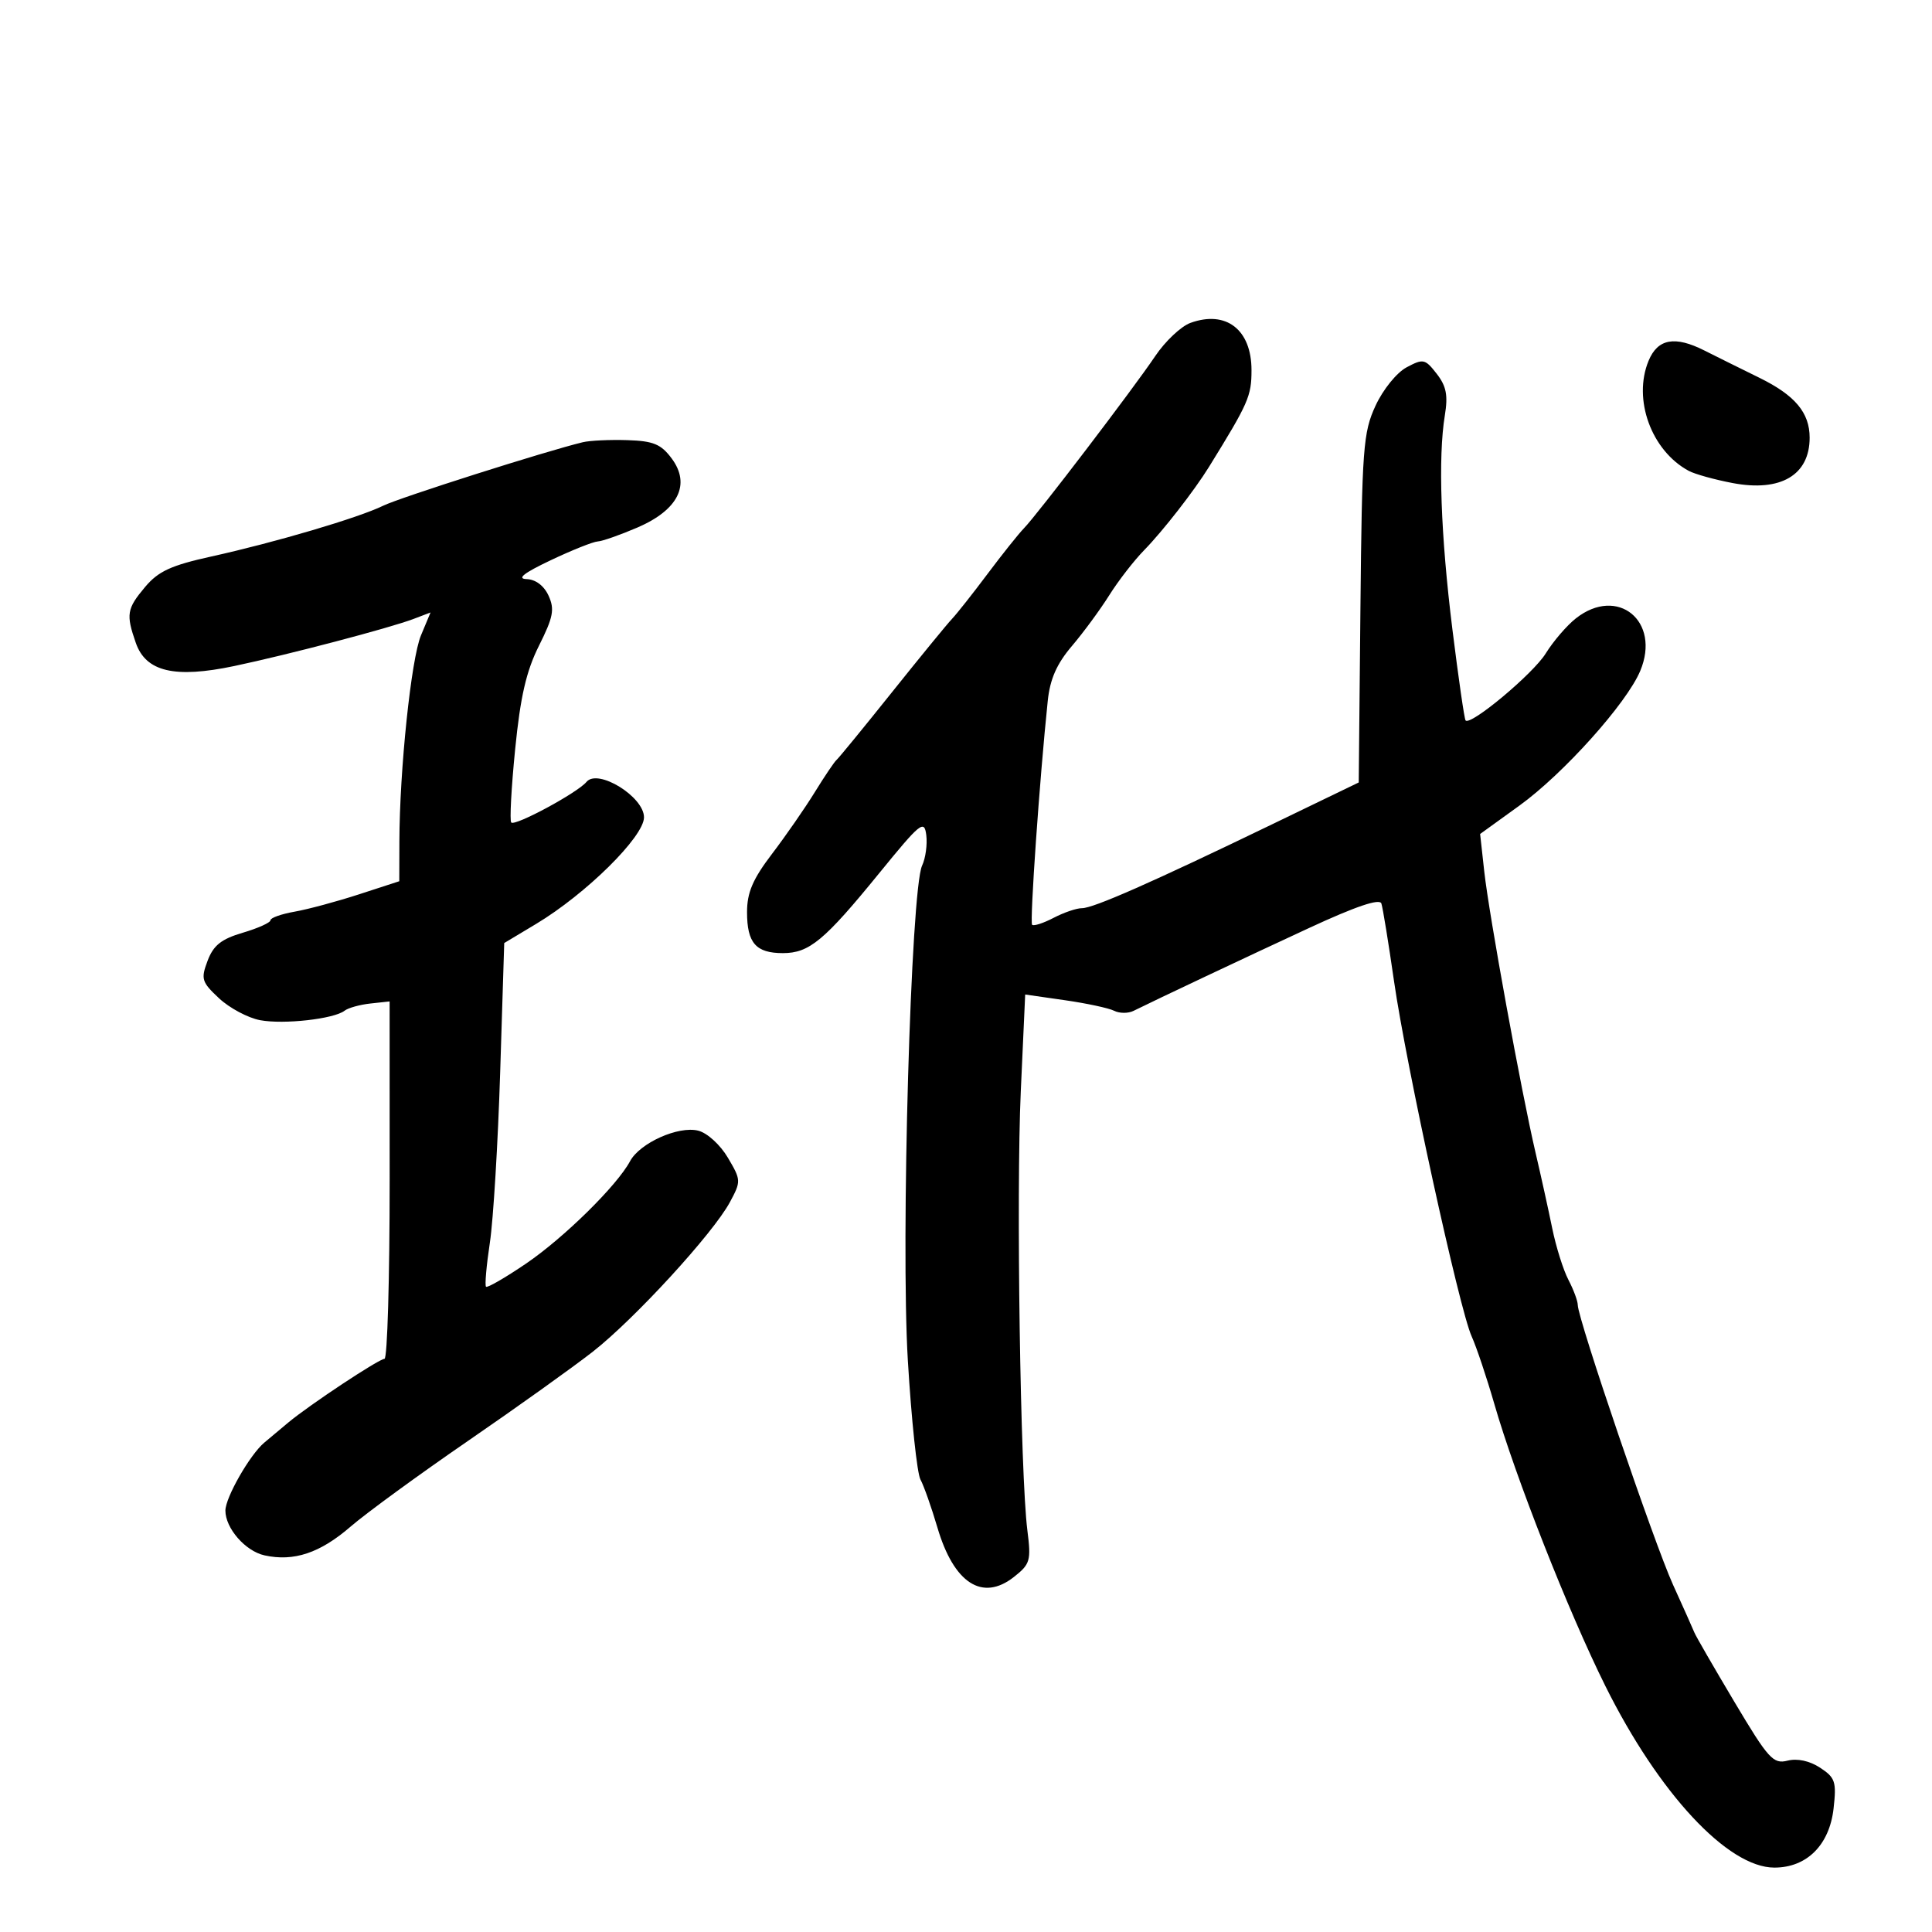 <svg xmlns="http://www.w3.org/2000/svg" width="300" height="300" viewBox="0 0 300 300" version="1.1">
	<path d="M 184.852 50.138 C 183.395 50.667, 180.933 52.989, 179.380 55.299 C 175.966 60.377, 161.099 79.876, 159 82.028 C 158.175 82.874, 155.627 86.067, 153.338 89.123 C 151.049 92.180, 148.571 95.316, 147.833 96.091 C 147.094 96.866, 142.892 102, 138.495 107.500 C 134.098 113, 130.230 117.725, 129.899 118 C 129.569 118.275, 128.051 120.525, 126.525 123 C 125 125.475, 122.008 129.792, 119.876 132.592 C 116.885 136.521, 116 138.589, 116 141.642 C 116 146.427, 117.377 148, 121.565 148 C 125.656 148, 127.992 146.063, 136.500 135.617 C 142.940 127.710, 143.527 127.235, 143.832 129.674 C 144.015 131.132, 143.722 133.264, 143.182 134.412 C 141.435 138.126, 139.861 192.762, 140.969 211.242 C 141.521 220.450, 142.402 228.775, 142.928 229.742 C 143.453 230.709, 144.640 234.068, 145.565 237.207 C 148.112 245.850, 152.547 248.717, 157.430 244.877 C 159.977 242.873, 160.128 242.352, 159.527 237.609 C 158.437 228.992, 157.783 185.371, 158.507 169.464 L 159.191 154.428 165.345 155.311 C 168.730 155.797, 172.177 156.536, 173.005 156.953 C 173.833 157.370, 175.183 157.378, 176.005 156.971 C 179.698 155.141, 193.431 148.658, 203.298 144.087 C 210.524 140.740, 214.229 139.485, 214.499 140.293 C 214.721 140.957, 215.606 146.394, 216.466 152.375 C 218.352 165.502, 226.614 203.310, 228.513 207.500 C 229.260 209.150, 230.846 213.875, 232.037 218 C 235.324 229.387, 243.549 250.283, 249.277 261.797 C 257.572 278.473, 268.298 290, 275.522 290 C 280.563 290, 284.078 286.491, 284.717 280.818 C 285.185 276.664, 284.976 276.030, 282.626 274.491 C 280.995 273.422, 279.096 273.010, 277.568 273.394 C 275.340 273.953, 274.601 273.135, 269.311 264.254 C 266.115 258.889, 263.321 254.050, 263.103 253.500 C 262.884 252.950, 261.389 249.605, 259.781 246.067 C 256.881 239.690, 245.006 204.808, 244.994 202.632 C 244.990 202.009, 244.336 200.251, 243.540 198.724 C 242.743 197.197, 241.613 193.597, 241.027 190.724 C 240.442 187.851, 239.278 182.575, 238.442 179 C 236.231 169.553, 231.216 142.057, 230.472 135.300 L 229.833 129.500 235.931 125.096 C 242.773 120.154, 252.582 109.219, 254.695 104.177 C 257.935 96.447, 251.177 90.927, 244.706 96.016 C 243.296 97.125, 241.187 99.580, 240.018 101.470 C 238.076 104.614, 228.354 112.737, 227.573 111.870 C 227.389 111.666, 226.471 105.316, 225.532 97.758 C 223.713 83.114, 223.284 71.021, 224.354 64.500 C 224.865 61.383, 224.586 59.956, 223.089 58.036 C 221.286 55.722, 221.001 55.661, 218.421 57.036 C 216.879 57.857, 214.759 60.475, 213.591 63 C 211.669 67.155, 211.489 69.572, 211.246 94.500 L 210.983 121.500 197.530 128 C 178.838 137.031, 169.757 141.036, 168 141.023 C 167.175 141.017, 165.196 141.693, 163.601 142.524 C 162.007 143.355, 160.506 143.839, 160.266 143.599 C 159.875 143.208, 161.432 120.911, 162.695 108.823 C 163.047 105.446, 164.088 103.083, 166.437 100.323 C 168.226 98.220, 170.841 94.666, 172.247 92.425 C 173.654 90.183, 176.094 87.033, 177.669 85.425 C 180.555 82.478, 185.450 76.191, 187.734 72.496 C 193.868 62.574, 194.333 61.516, 194.333 57.473 C 194.333 51.183, 190.388 48.131, 184.852 50.138 M 255.992 56.019 C 253.512 62.007, 256.420 69.984, 262.223 73.113 C 263.171 73.624, 266.241 74.477, 269.046 75.009 C 276.502 76.423, 281 73.772, 281 67.965 C 281 64.078, 278.738 61.382, 273.193 58.659 C 270.062 57.121, 266.226 55.219, 264.669 54.432 C 260.071 52.106, 257.411 52.593, 255.992 56.019 M 90.500 68.668 C 84.794 70.038, 62.097 77.257, 59.500 78.528 C 55.675 80.401, 42.734 84.223, 32.789 86.418 C 26.569 87.790, 24.587 88.703, 22.539 91.136 C 19.687 94.525, 19.543 95.391, 21.090 99.829 C 22.654 104.314, 27.127 105.366, 36.366 103.423 C 44.750 101.659, 60.488 97.525, 64.221 96.106 L 66.854 95.105 65.365 98.670 C 63.847 102.302, 62.046 119.517, 62.016 130.668 L 62 136.837 55.750 138.870 C 52.313 139.988, 47.813 141.200, 45.750 141.563 C 43.688 141.926, 42 142.524, 42 142.893 C 42 143.262, 40.065 144.135, 37.700 144.833 C 34.356 145.820, 33.141 146.788, 32.236 149.184 C 31.167 152.019, 31.309 152.487, 34.020 155.019 C 35.641 156.532, 38.506 158.060, 40.387 158.413 C 44.064 159.103, 51.858 158.227, 53.512 156.939 C 54.068 156.505, 55.868 156.004, 57.512 155.825 L 60.500 155.500 60.506 183.250 C 60.510 198.513, 60.148 211, 59.702 211 C 58.848 211, 48.062 218.142, 44.761 220.893 C 43.700 221.777, 42.020 223.184, 41.028 224.020 C 38.791 225.905, 35 232.538, 35 234.566 C 35 237.310, 38.105 240.864, 41.074 241.516 C 45.629 242.517, 49.698 241.156, 54.448 237.045 C 56.849 234.967, 65.043 228.986, 72.657 223.753 C 80.270 218.521, 89.009 212.273, 92.076 209.870 C 98.571 204.779, 110.727 191.520, 113.331 186.684 C 115.090 183.418, 115.082 183.254, 113.025 179.768 C 111.843 177.764, 109.822 175.921, 108.421 175.569 C 105.337 174.796, 99.348 177.481, 97.830 180.318 C 95.805 184.102, 87.562 192.214, 81.673 196.217 C 78.468 198.396, 75.676 200.010, 75.469 199.802 C 75.261 199.595, 75.530 196.517, 76.066 192.963 C 76.602 189.408, 77.323 177.485, 77.668 166.468 L 78.296 146.435 83.242 143.468 C 91.001 138.812, 100 129.922, 100 126.914 C 100 123.711, 92.832 119.293, 91.073 121.412 C 89.677 123.095, 79.990 128.323, 79.386 127.720 C 79.123 127.456, 79.395 122.349, 79.990 116.370 C 80.807 108.161, 81.715 104.216, 83.698 100.253 C 85.912 95.830, 86.145 94.613, 85.183 92.503 C 84.476 90.952, 83.179 89.971, 81.771 89.923 C 80.197 89.870, 81.342 88.973, 85.500 87 C 88.800 85.434, 92.092 84.119, 92.815 84.077 C 93.538 84.034, 96.312 83.061, 98.979 81.914 C 105.331 79.181, 107.296 75.217, 104.296 71.186 C 102.641 68.962, 101.454 68.473, 97.399 68.344 C 94.704 68.258, 91.600 68.404, 90.500 68.668" stroke="none" fill="black" fill-rule="evenodd"/>
</svg>